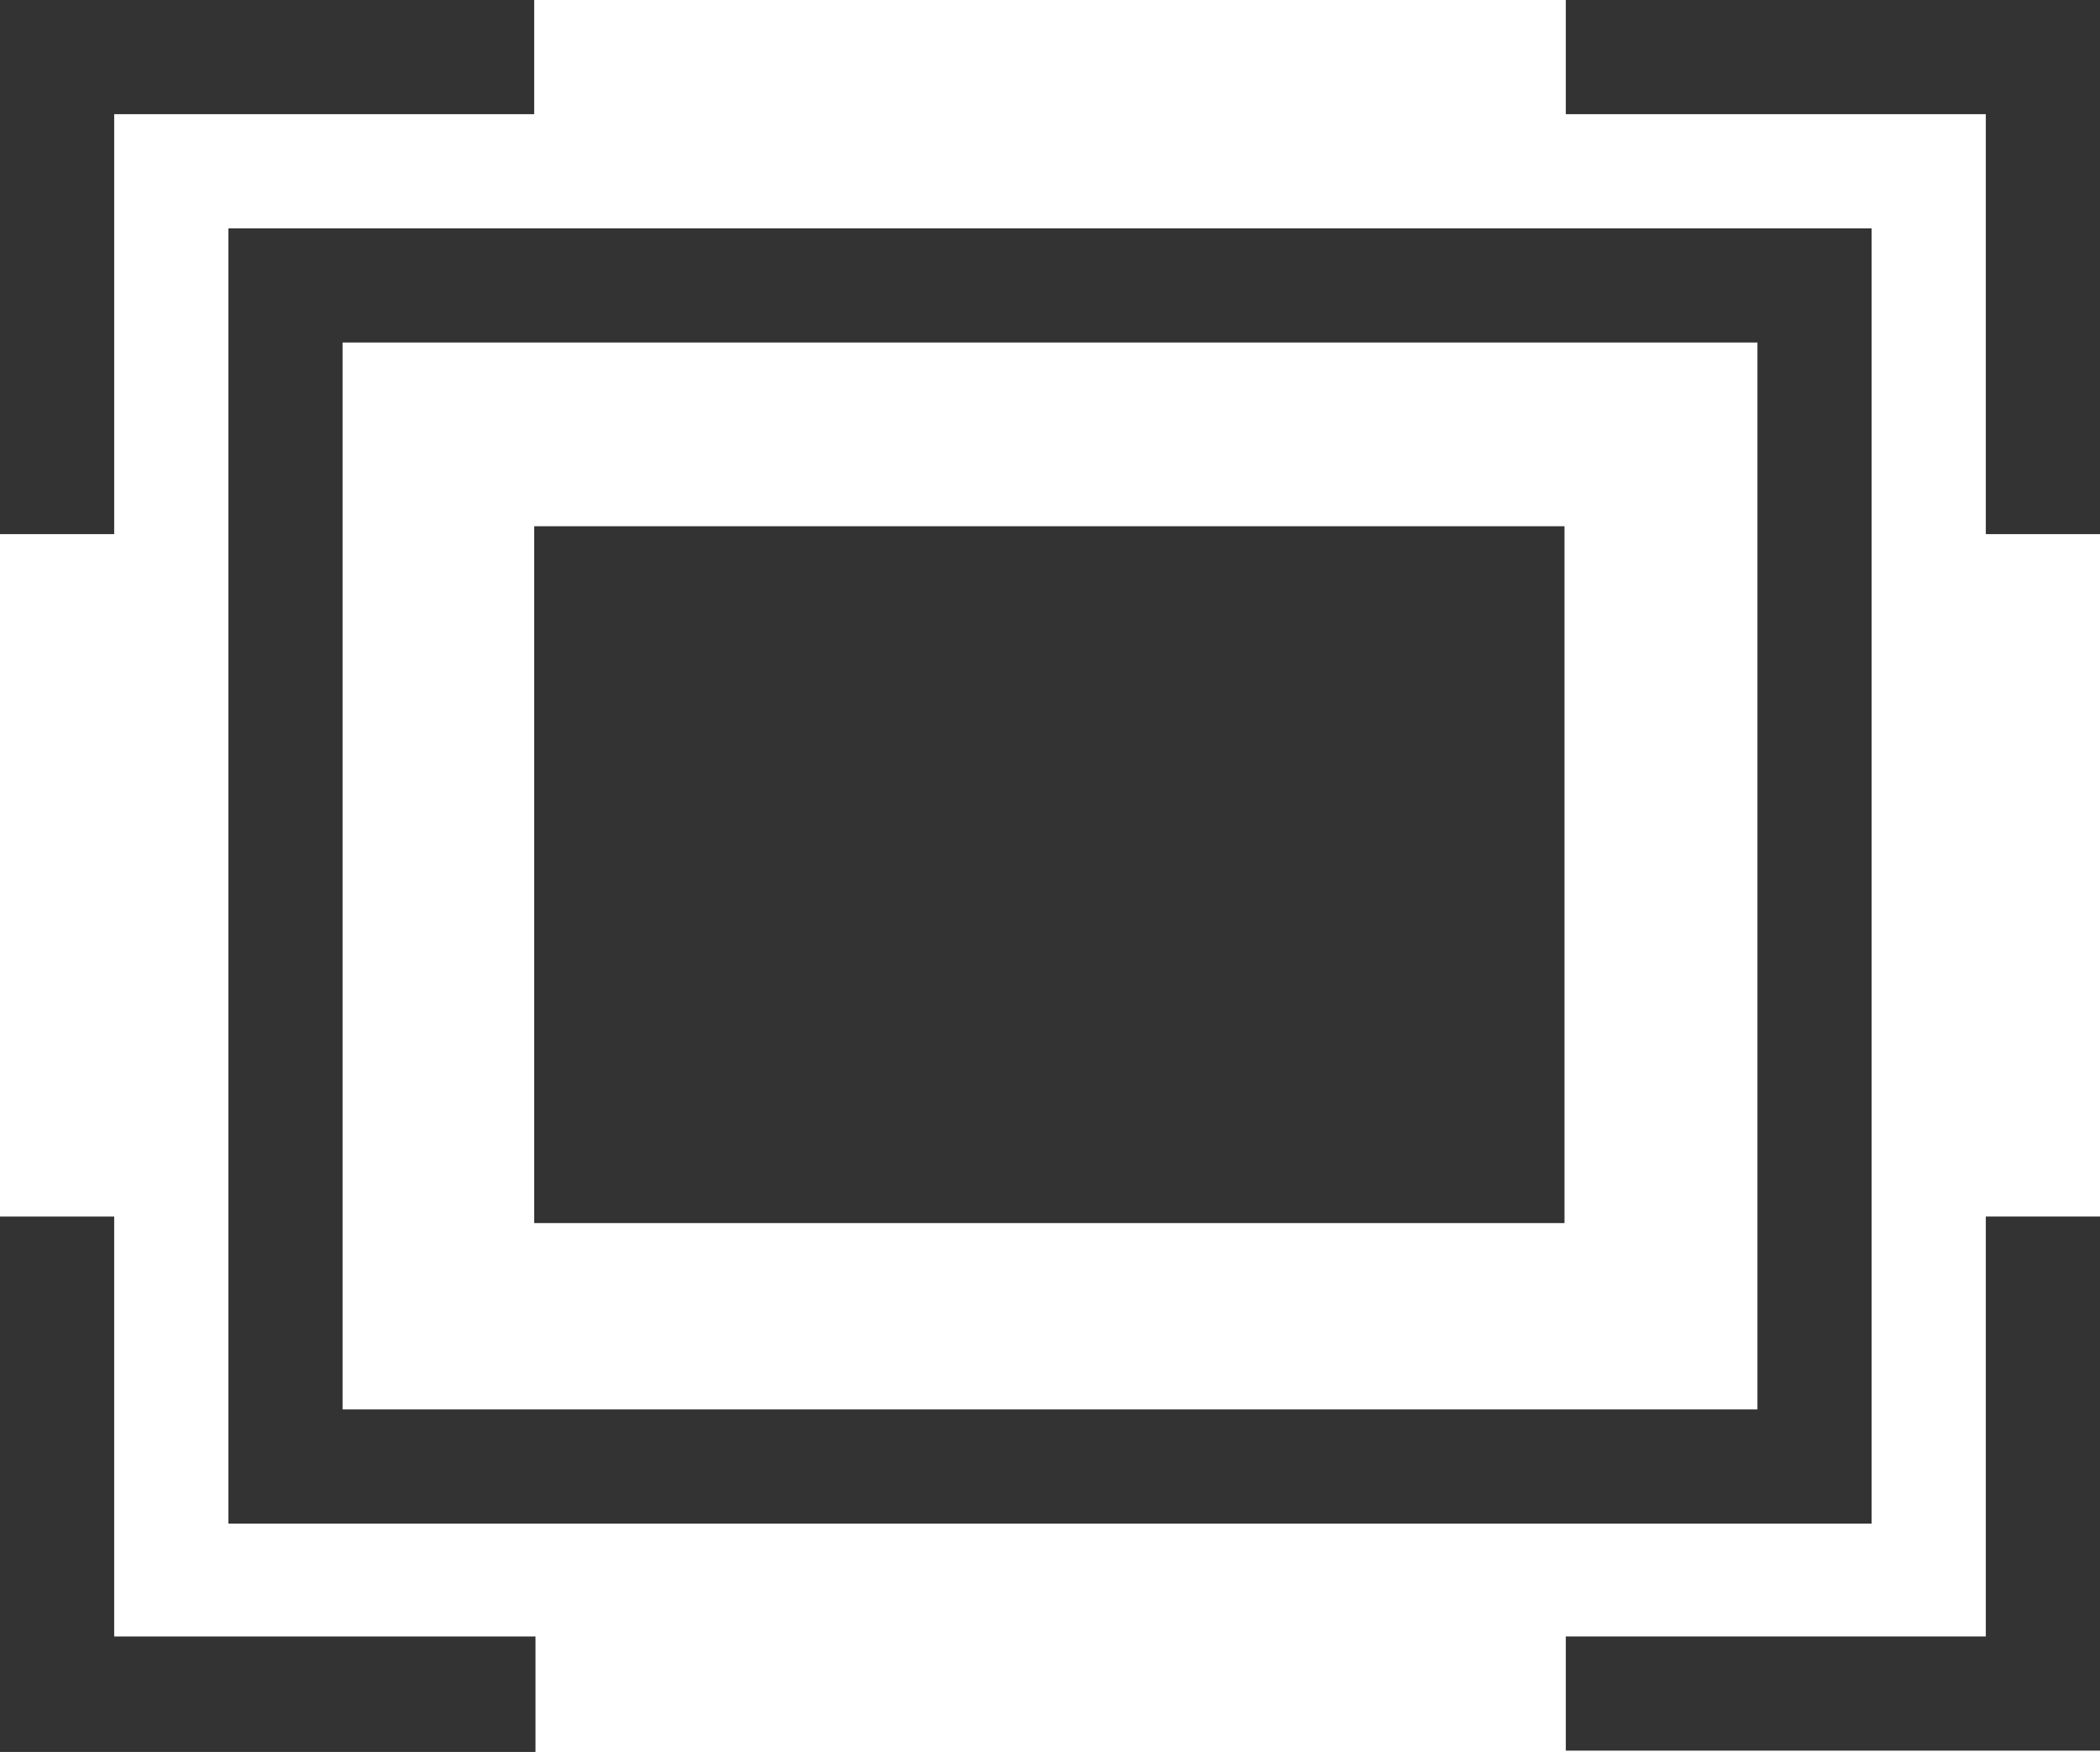 <svg xmlns="http://www.w3.org/2000/svg" viewBox="0 0 16 13.35"><defs><style>.cls-1{fill:#333;}</style></defs><title>Asset 1</title><g id="Layer_2" data-name="Layer 2"><g id="Layer_1-2" data-name="Layer 1"><rect class="cls-1" x="4.07" y="4.01" width="7.85" height="5.31"/><path class="cls-1" d="M1.74,11.61H14.26V1.74H1.74Zm.87-9H13.39v8.13H2.61Z"/><polygon class="cls-1" points="0.87 9.27 0 9.27 0 13.35 4.08 13.35 4.08 12.47 0.87 12.47 0.87 9.27"/><polygon class="cls-1" points="15.13 12.47 11.93 12.47 11.93 13.34 16 13.34 16 9.27 15.13 9.27 15.13 12.47"/><polygon class="cls-1" points="11.93 0 11.93 0.87 15.13 0.87 15.13 4.07 16 4.07 16 0 11.93 0"/><polygon class="cls-1" points="0.87 0.87 4.07 0.87 4.07 0 0 0 0 4.07 0.87 4.07 0.87 0.87"/></g></g></svg>